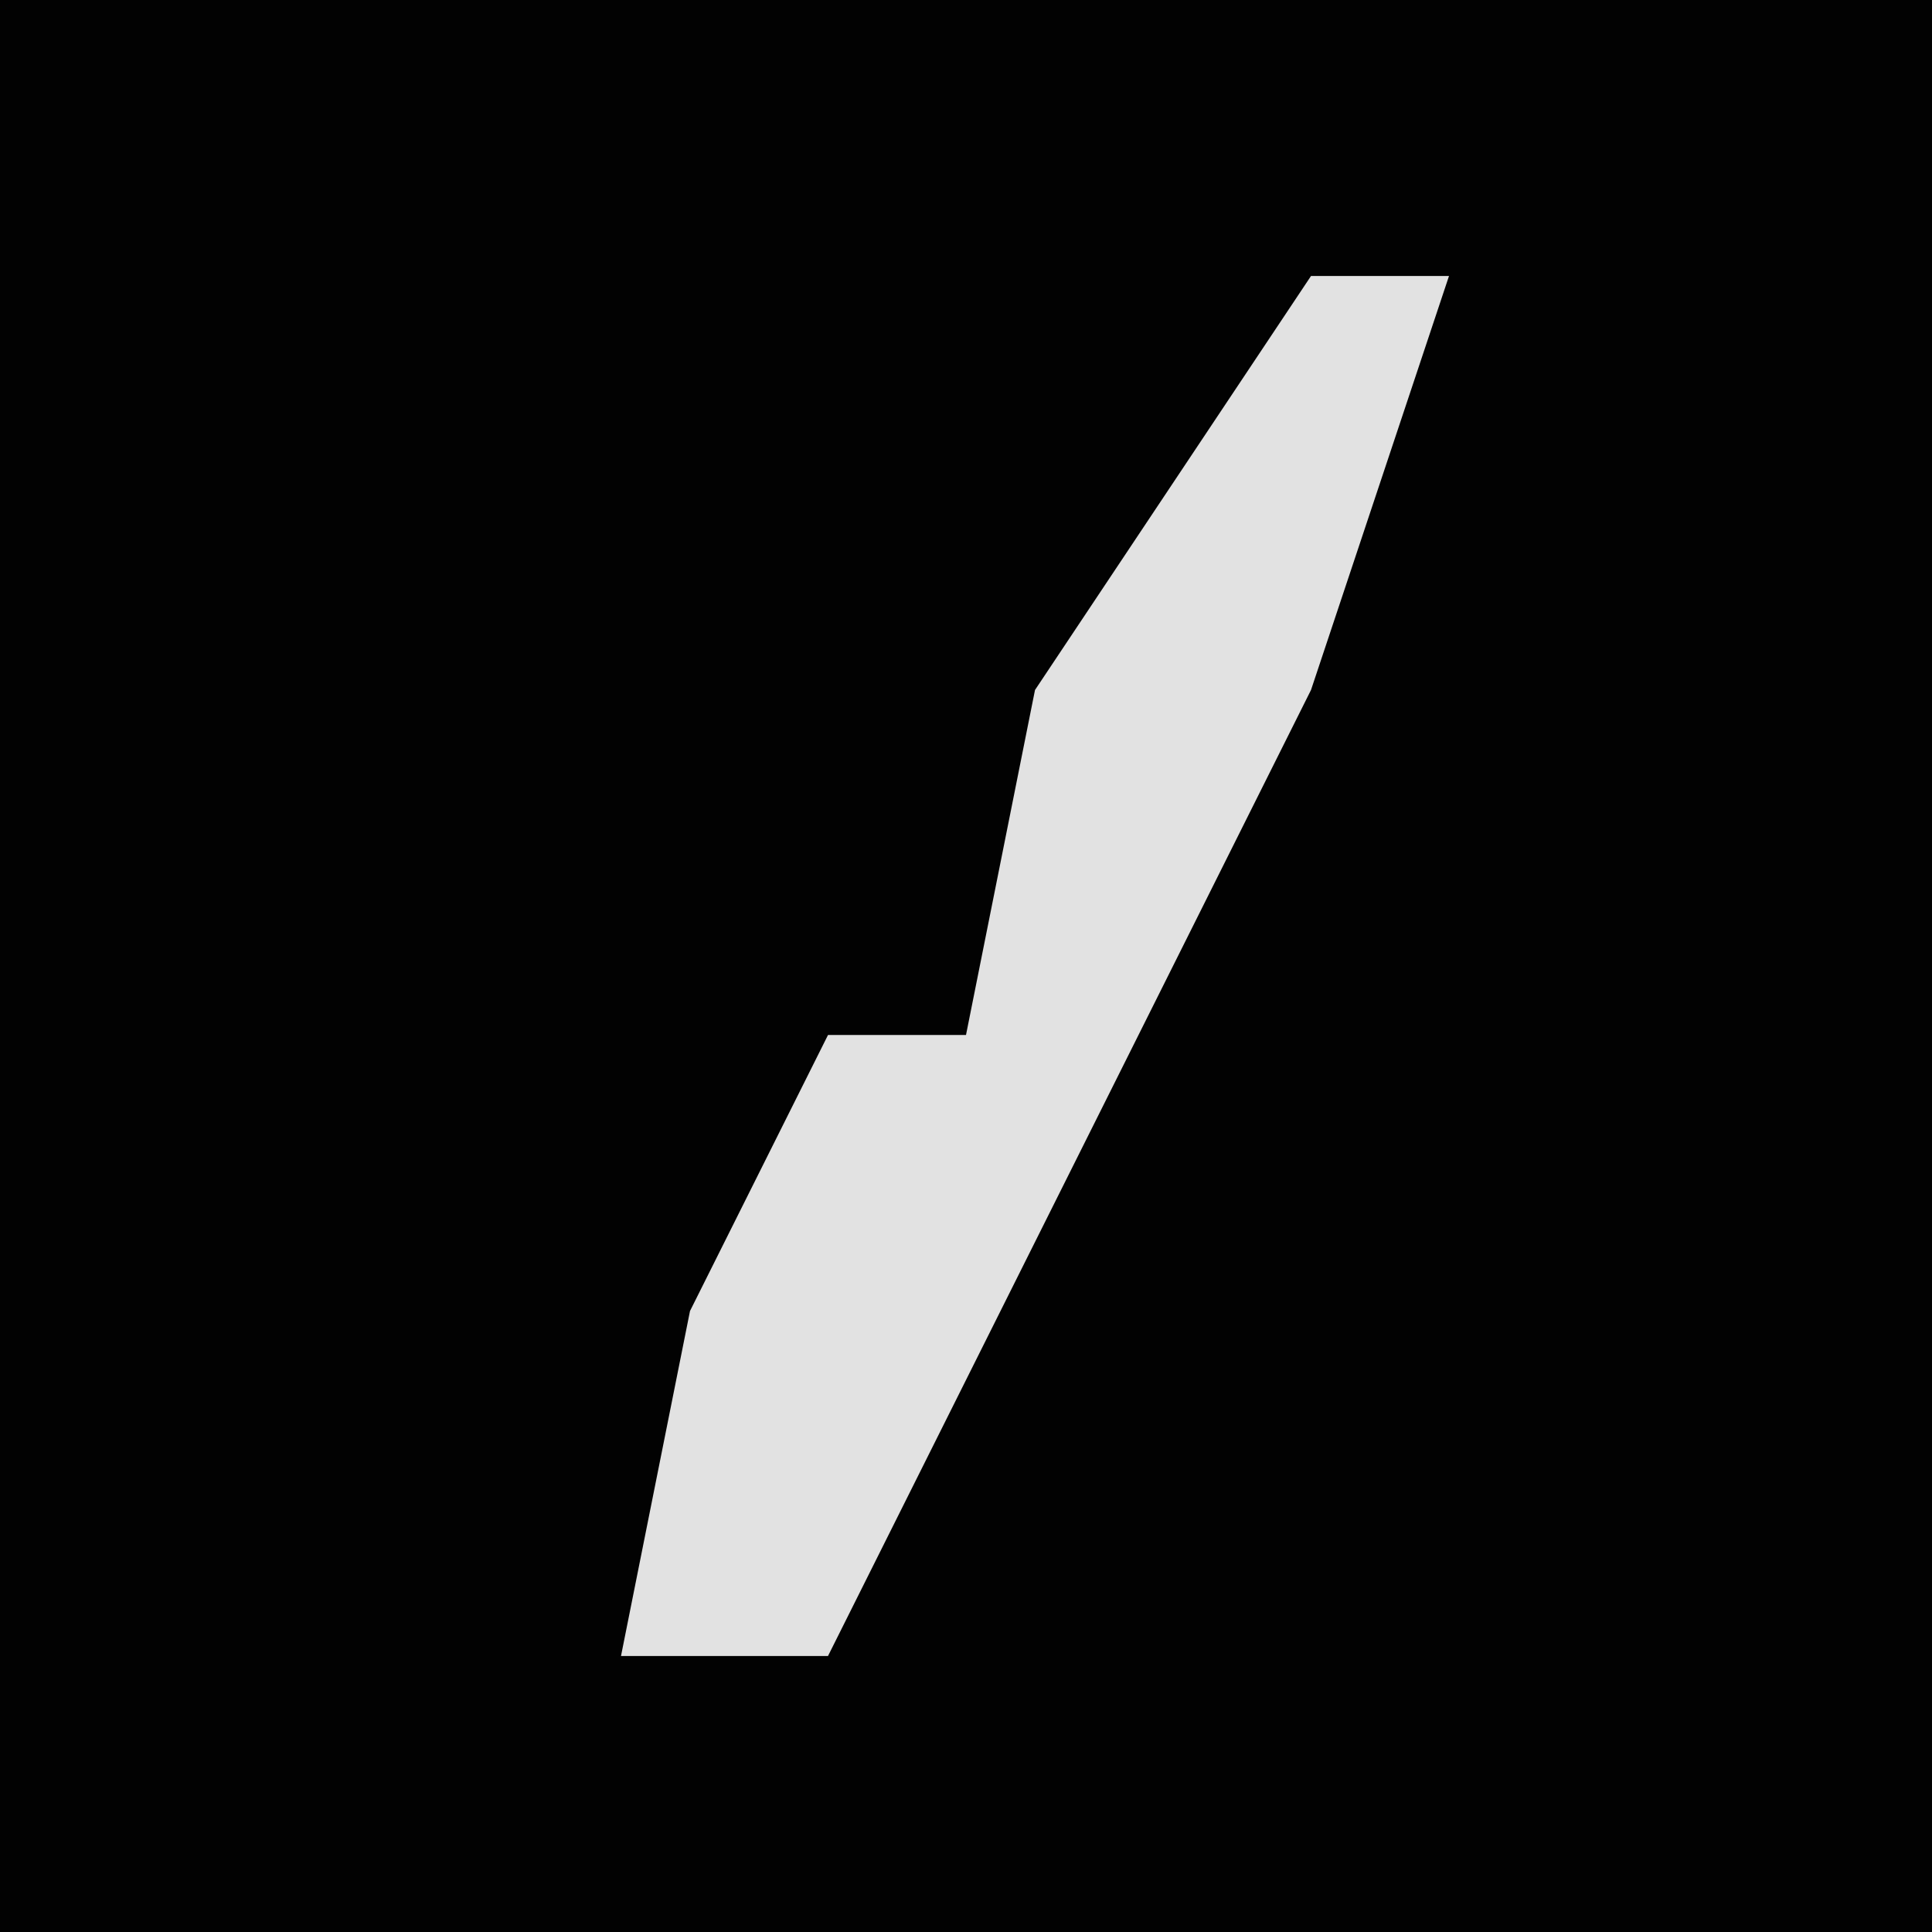 <?xml version="1.0" encoding="UTF-8"?>
<svg version="1.1" xmlns="http://www.w3.org/2000/svg" width="28" height="28">
<path d="M0,0 L28,0 L28,28 L0,28 Z " fill="#020202" transform="translate(0,0)"/>
<path d="M0,0 L2,0 L0,6 L-7,20 L-10,20 L-9,15 L-7,11 L-5,11 L-4,6 Z " fill="#E2E2E2" transform="translate(19,4)"/>
</svg>
